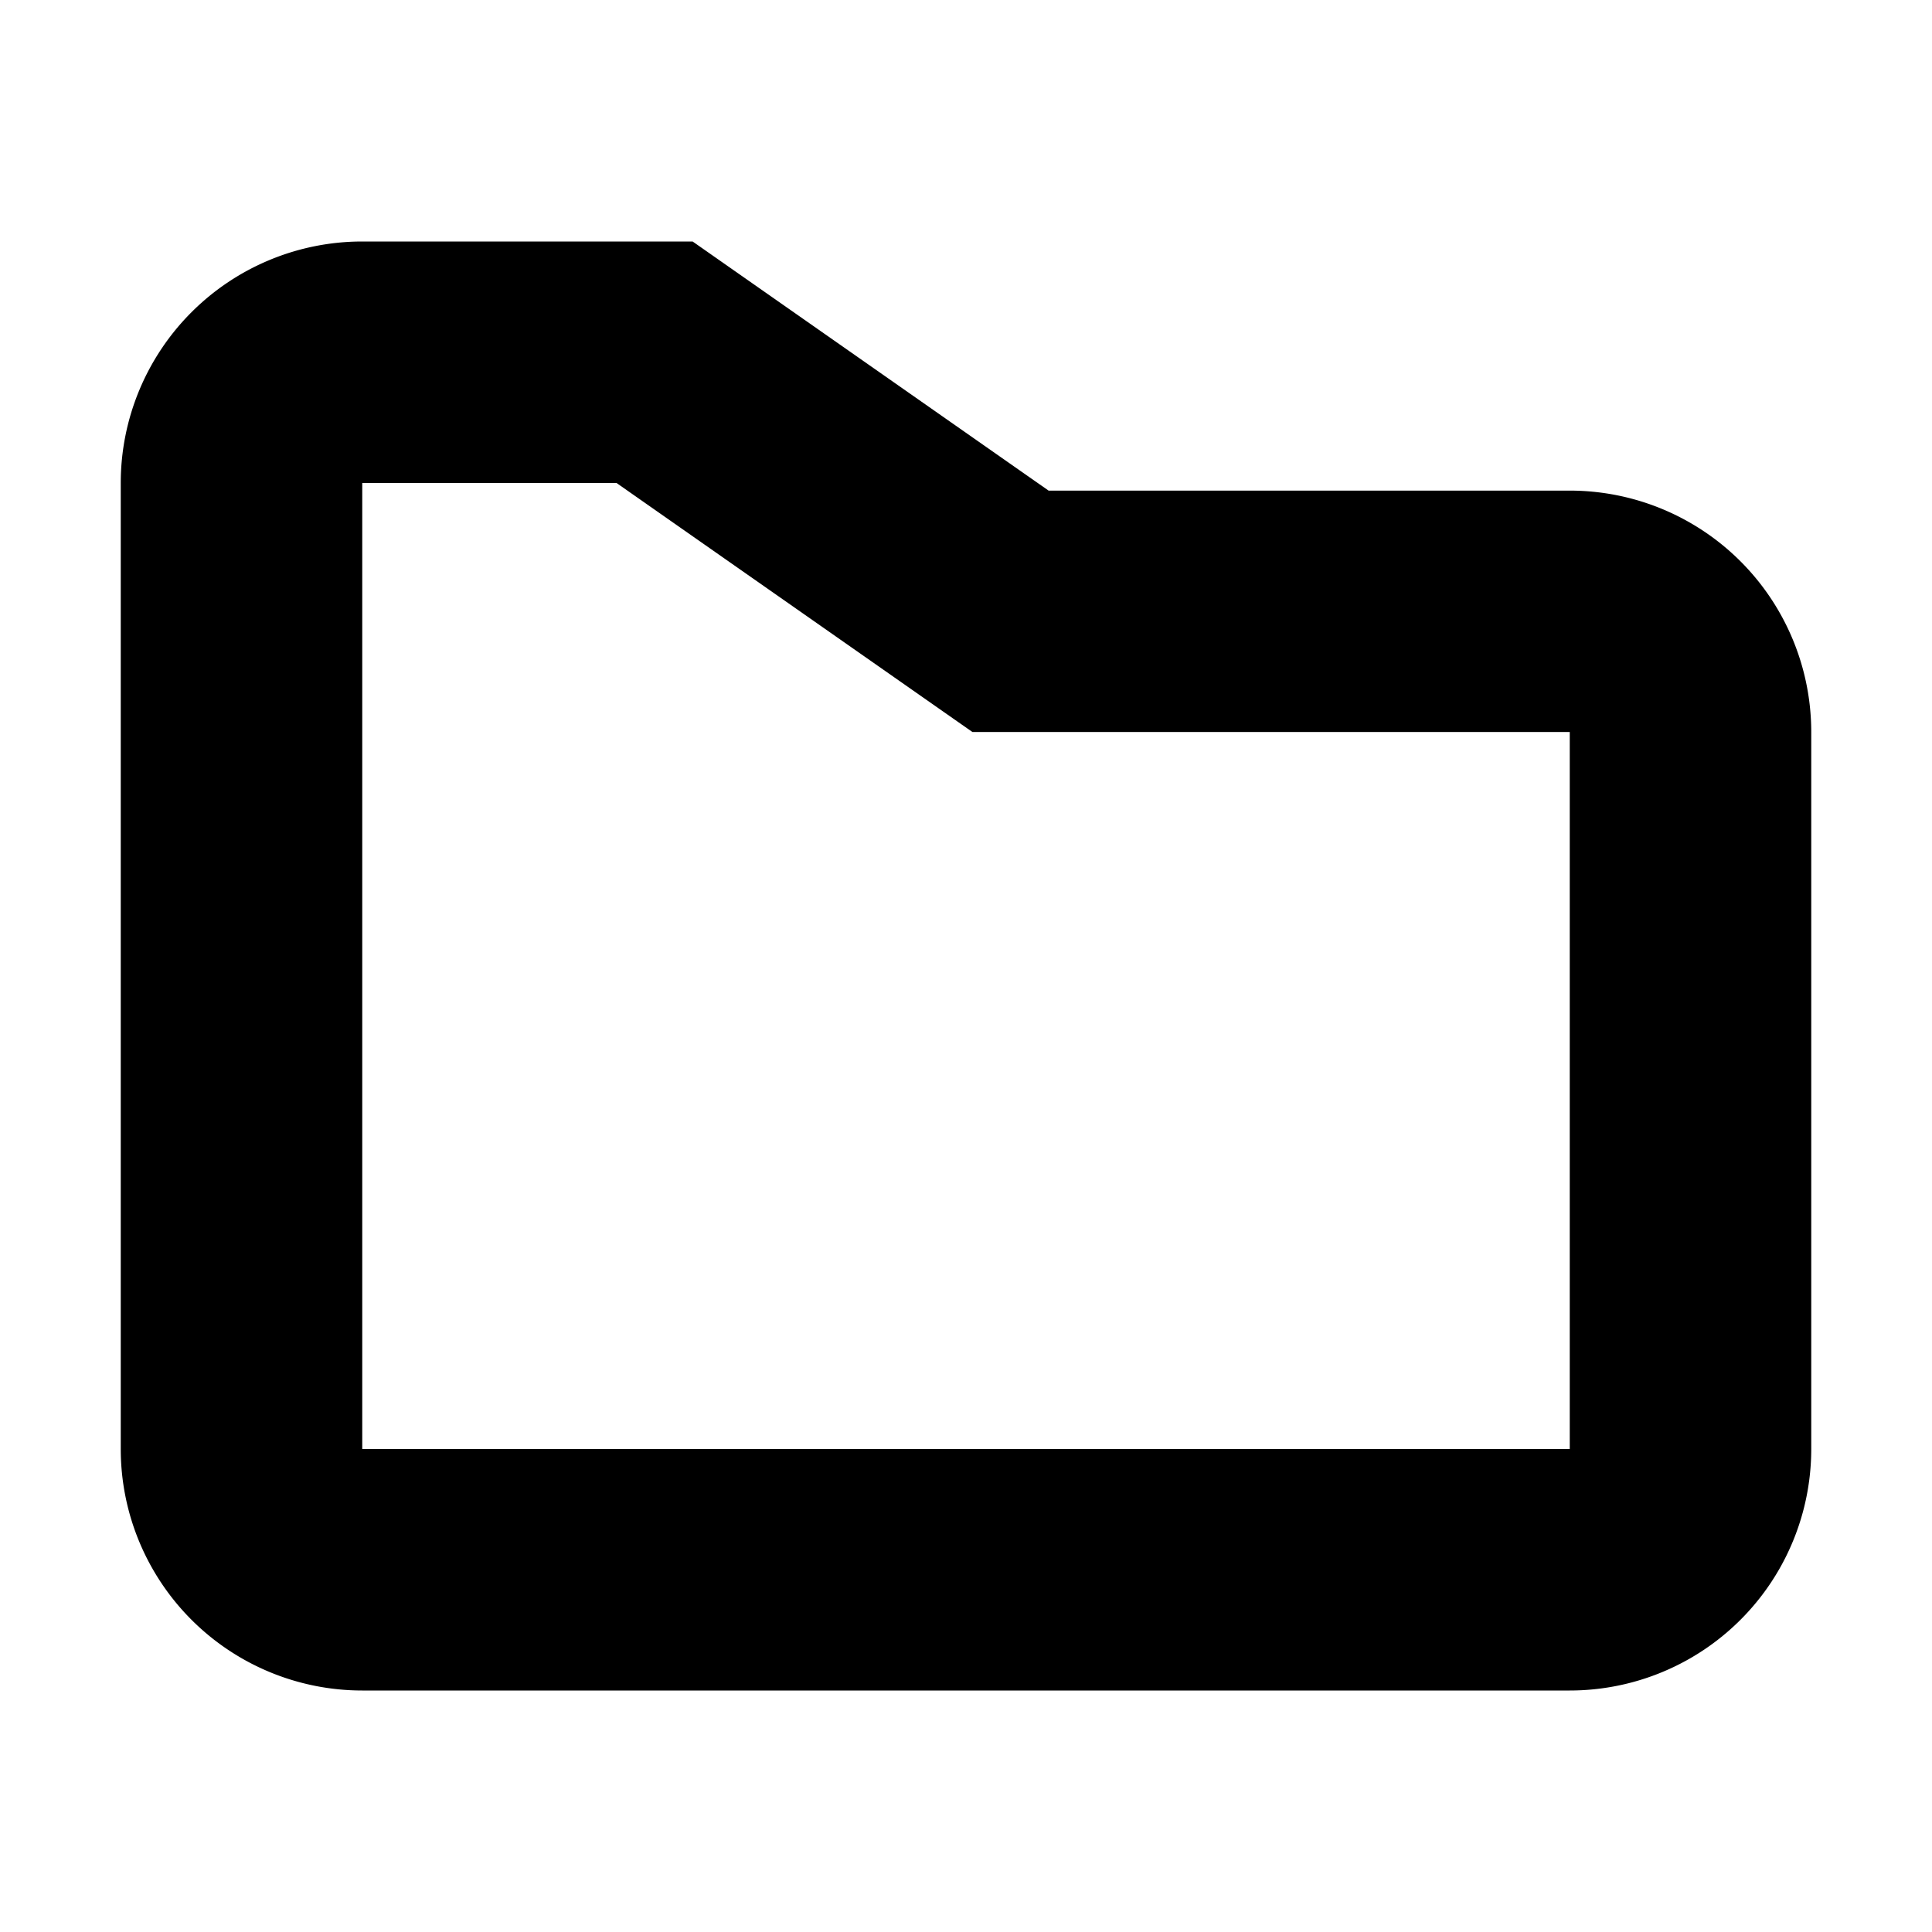 <svg width="16" height="16" viewBox="0 0 16 16" xmlns="http://www.w3.org/2000/svg"><path fill-rule="evenodd" clip-rule="evenodd" d="M1 4a2 2 0 0 1 2-2h2.736l2.948 2.063H13a2 2 0 0 1 2 2V12a2 2 0 0 1-2 2H3a2 2 0 0 1-2-2V4Zm4.106 0H3v8h10V6.062H8.053L5.106 4Z"/></svg>
